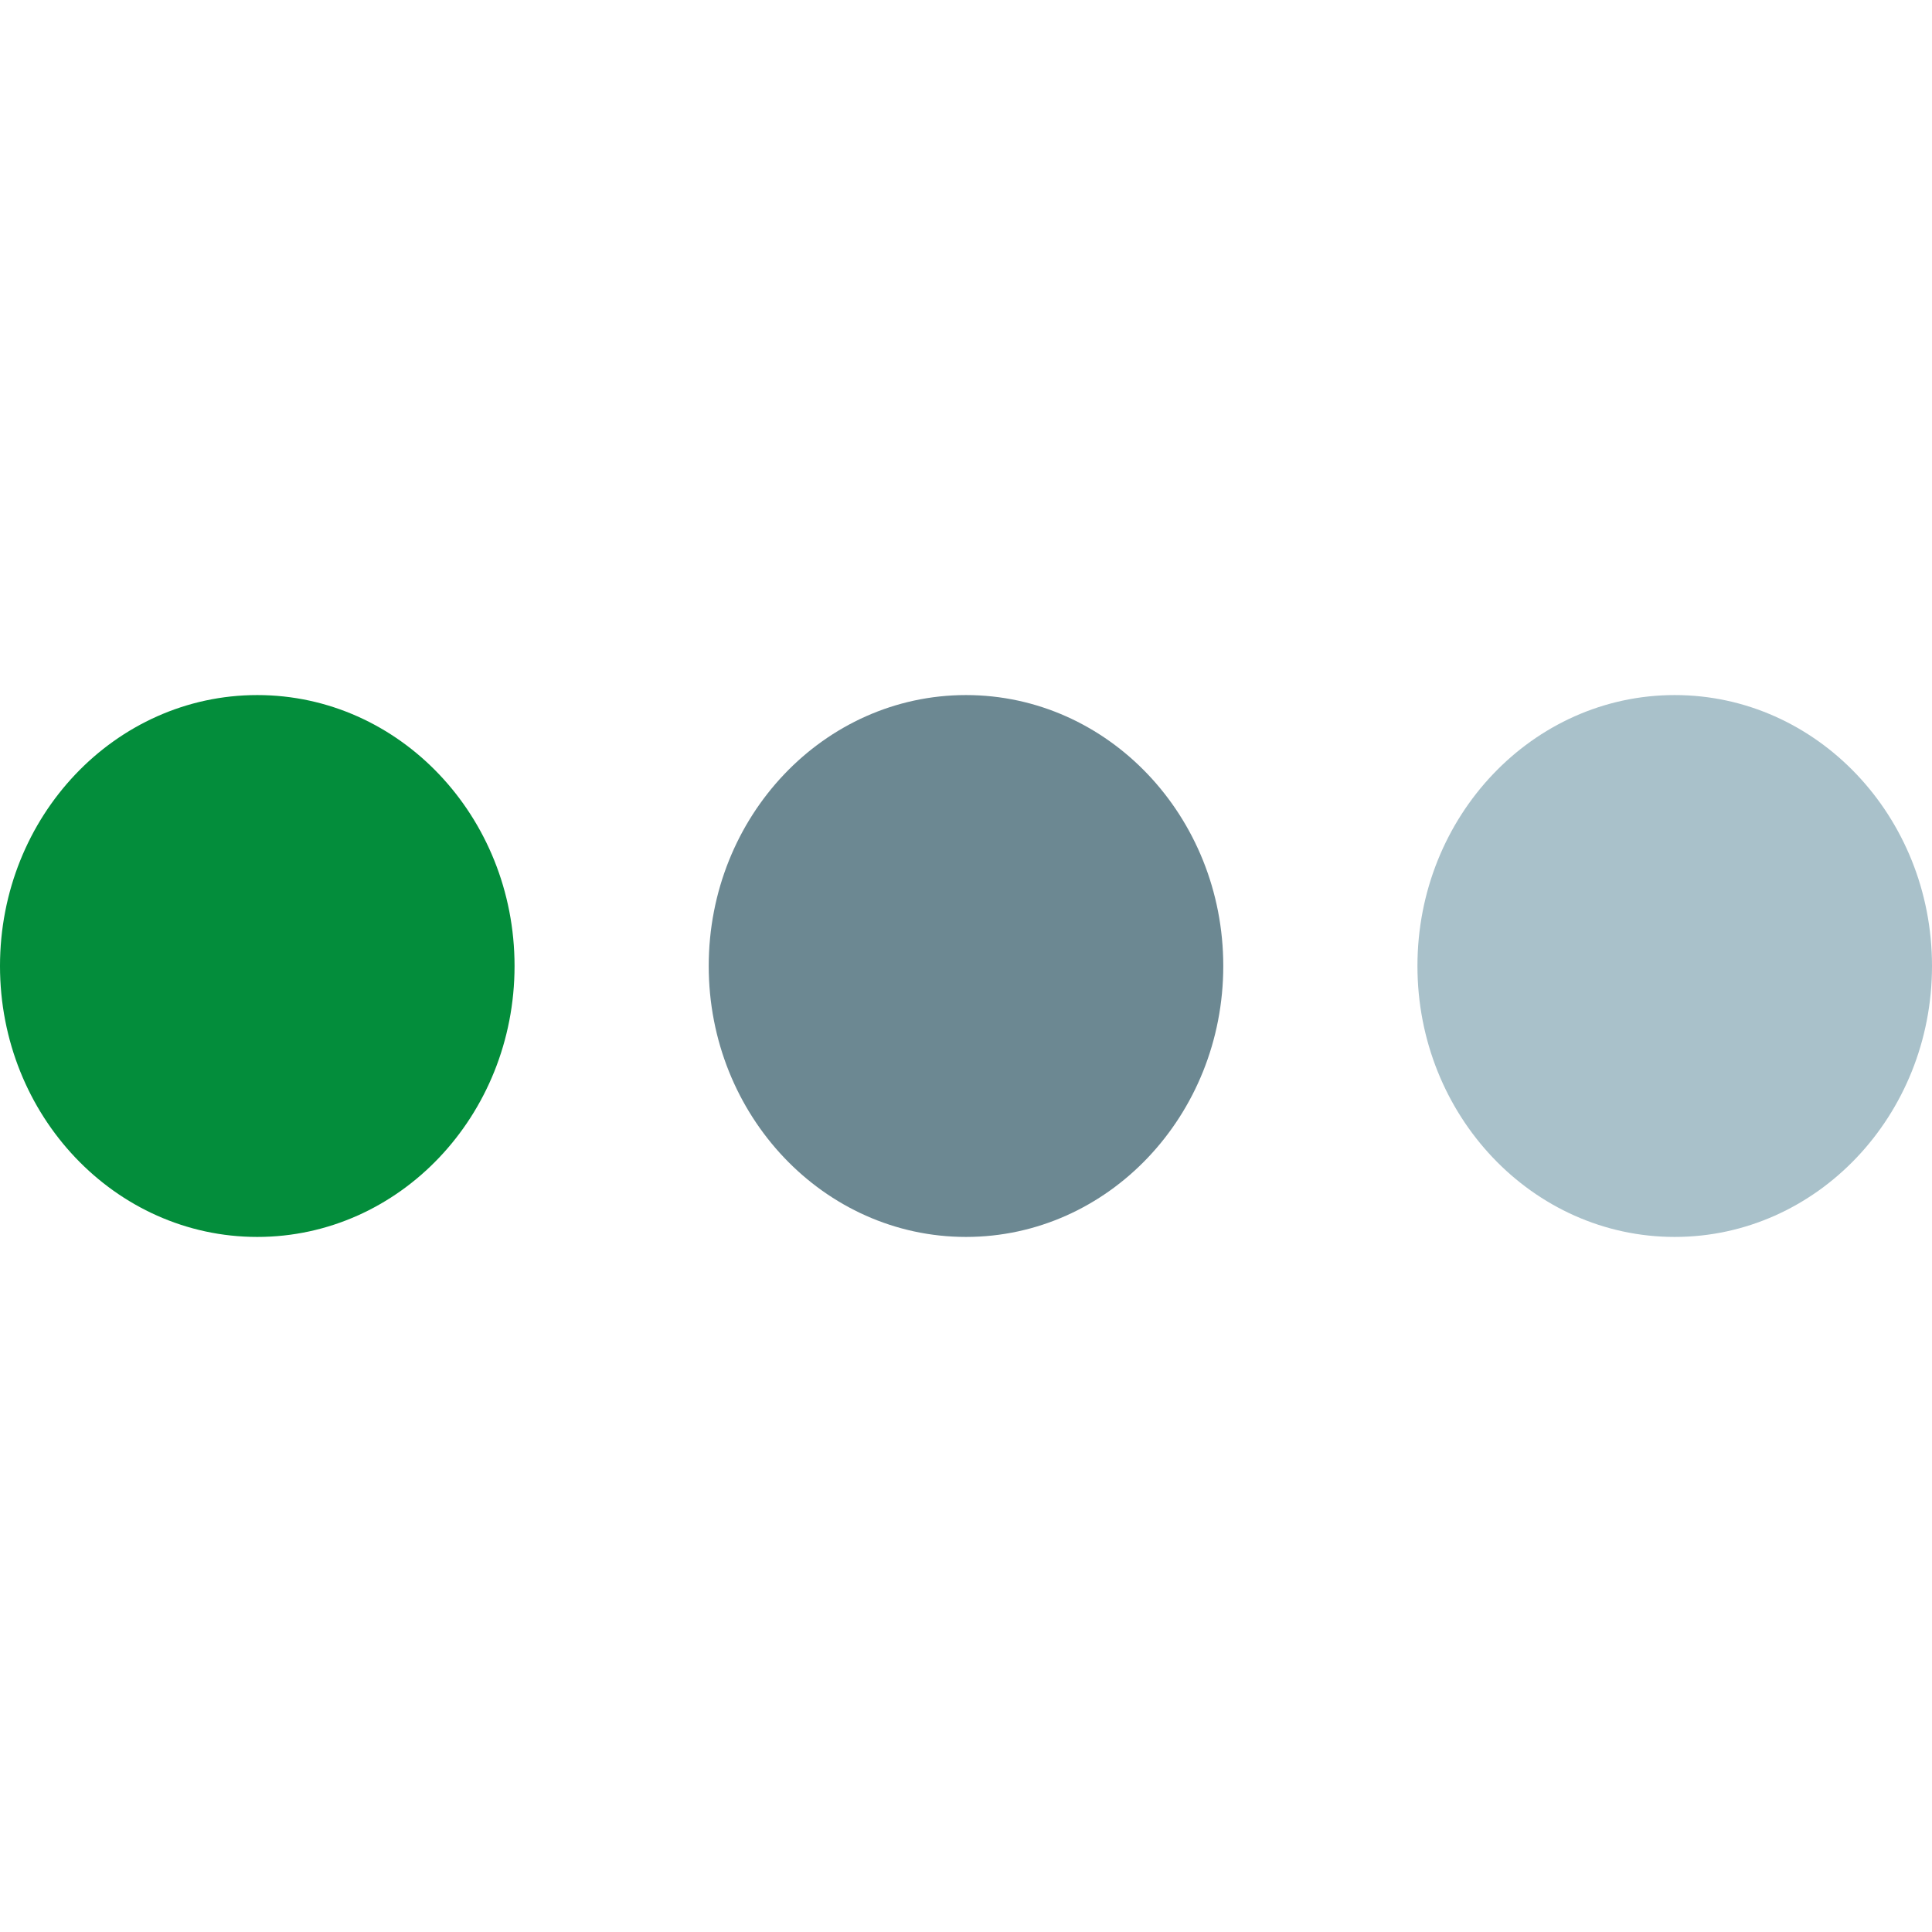 <svg xmlns="http://www.w3.org/2000/svg" xmlns:xlink="http://www.w3.org/1999/xlink" width="1080" zoomAndPan="magnify" viewBox="0 0 810 810" height="1080" preserveAspectRatio="xMidYMid meet" version="1.0"><defs><clipPath id="3019cd5dcb"><path d="M 0 291.41 L 215.727 291.41 L 215.727 518.59 L 0 518.59 Z M 0 291.41 " clip-rule="nonzero"/></clipPath><clipPath id="5a9946f6d1"><path d="M 107.863 291.41 C 48.293 291.41 0 342.266 0 405 C 0 467.734 48.293 518.59 107.863 518.59 C 167.438 518.59 215.727 467.734 215.727 405 C 215.727 342.266 167.438 291.41 107.863 291.41 Z M 107.863 291.41 " clip-rule="nonzero"/></clipPath><clipPath id="871d540bf7"><path d="M 297.137 291.41 L 512.863 291.41 L 512.863 518.59 L 297.137 518.59 Z M 297.137 291.41 " clip-rule="nonzero"/></clipPath><clipPath id="189f740e42"><path d="M 405 291.41 C 345.43 291.41 297.137 342.266 297.137 405 C 297.137 467.734 345.43 518.59 405 518.59 C 464.57 518.59 512.863 467.734 512.863 405 C 512.863 342.266 464.57 291.41 405 291.41 Z M 405 291.41 " clip-rule="nonzero"/></clipPath><clipPath id="1673eb4dd8"><path d="M 594.273 291.41 L 810 291.41 L 810 518.59 L 594.273 518.59 Z M 594.273 291.41 " clip-rule="nonzero"/></clipPath><clipPath id="3dad49802c"><path d="M 702.137 291.41 C 642.562 291.41 594.273 342.266 594.273 405 C 594.273 467.734 642.562 518.59 702.137 518.59 C 761.707 518.59 810 467.734 810 405 C 810 342.266 761.707 291.41 702.137 291.41 Z M 702.137 291.41 " clip-rule="nonzero"/></clipPath></defs><g clip-path="url(#3019cd5dcb)"><g clip-path="url(#5a9946f6d1)"><path fill="#038d3b" d="M 0 291.41 L 215.727 291.41 L 215.727 518.59 L 0 518.59 Z M 0 291.41 " fill-opacity="1" fill-rule="nonzero"/></g></g><g clip-path="url(#871d540bf7)"><g clip-path="url(#189f740e42)"><path fill="#6c8892" d="M 297.137 291.41 L 512.863 291.41 L 512.863 518.59 L 297.137 518.59 Z M 297.137 291.41 " fill-opacity="1" fill-rule="nonzero"/></g></g><g clip-path="url(#1673eb4dd8)"><g clip-path="url(#3dad49802c)"><path fill="#a9c1ca" d="M 594.273 291.41 L 810 291.41 L 810 518.59 L 594.273 518.59 Z M 594.273 291.41 " fill-opacity="1" fill-rule="nonzero"/></g></g></svg>